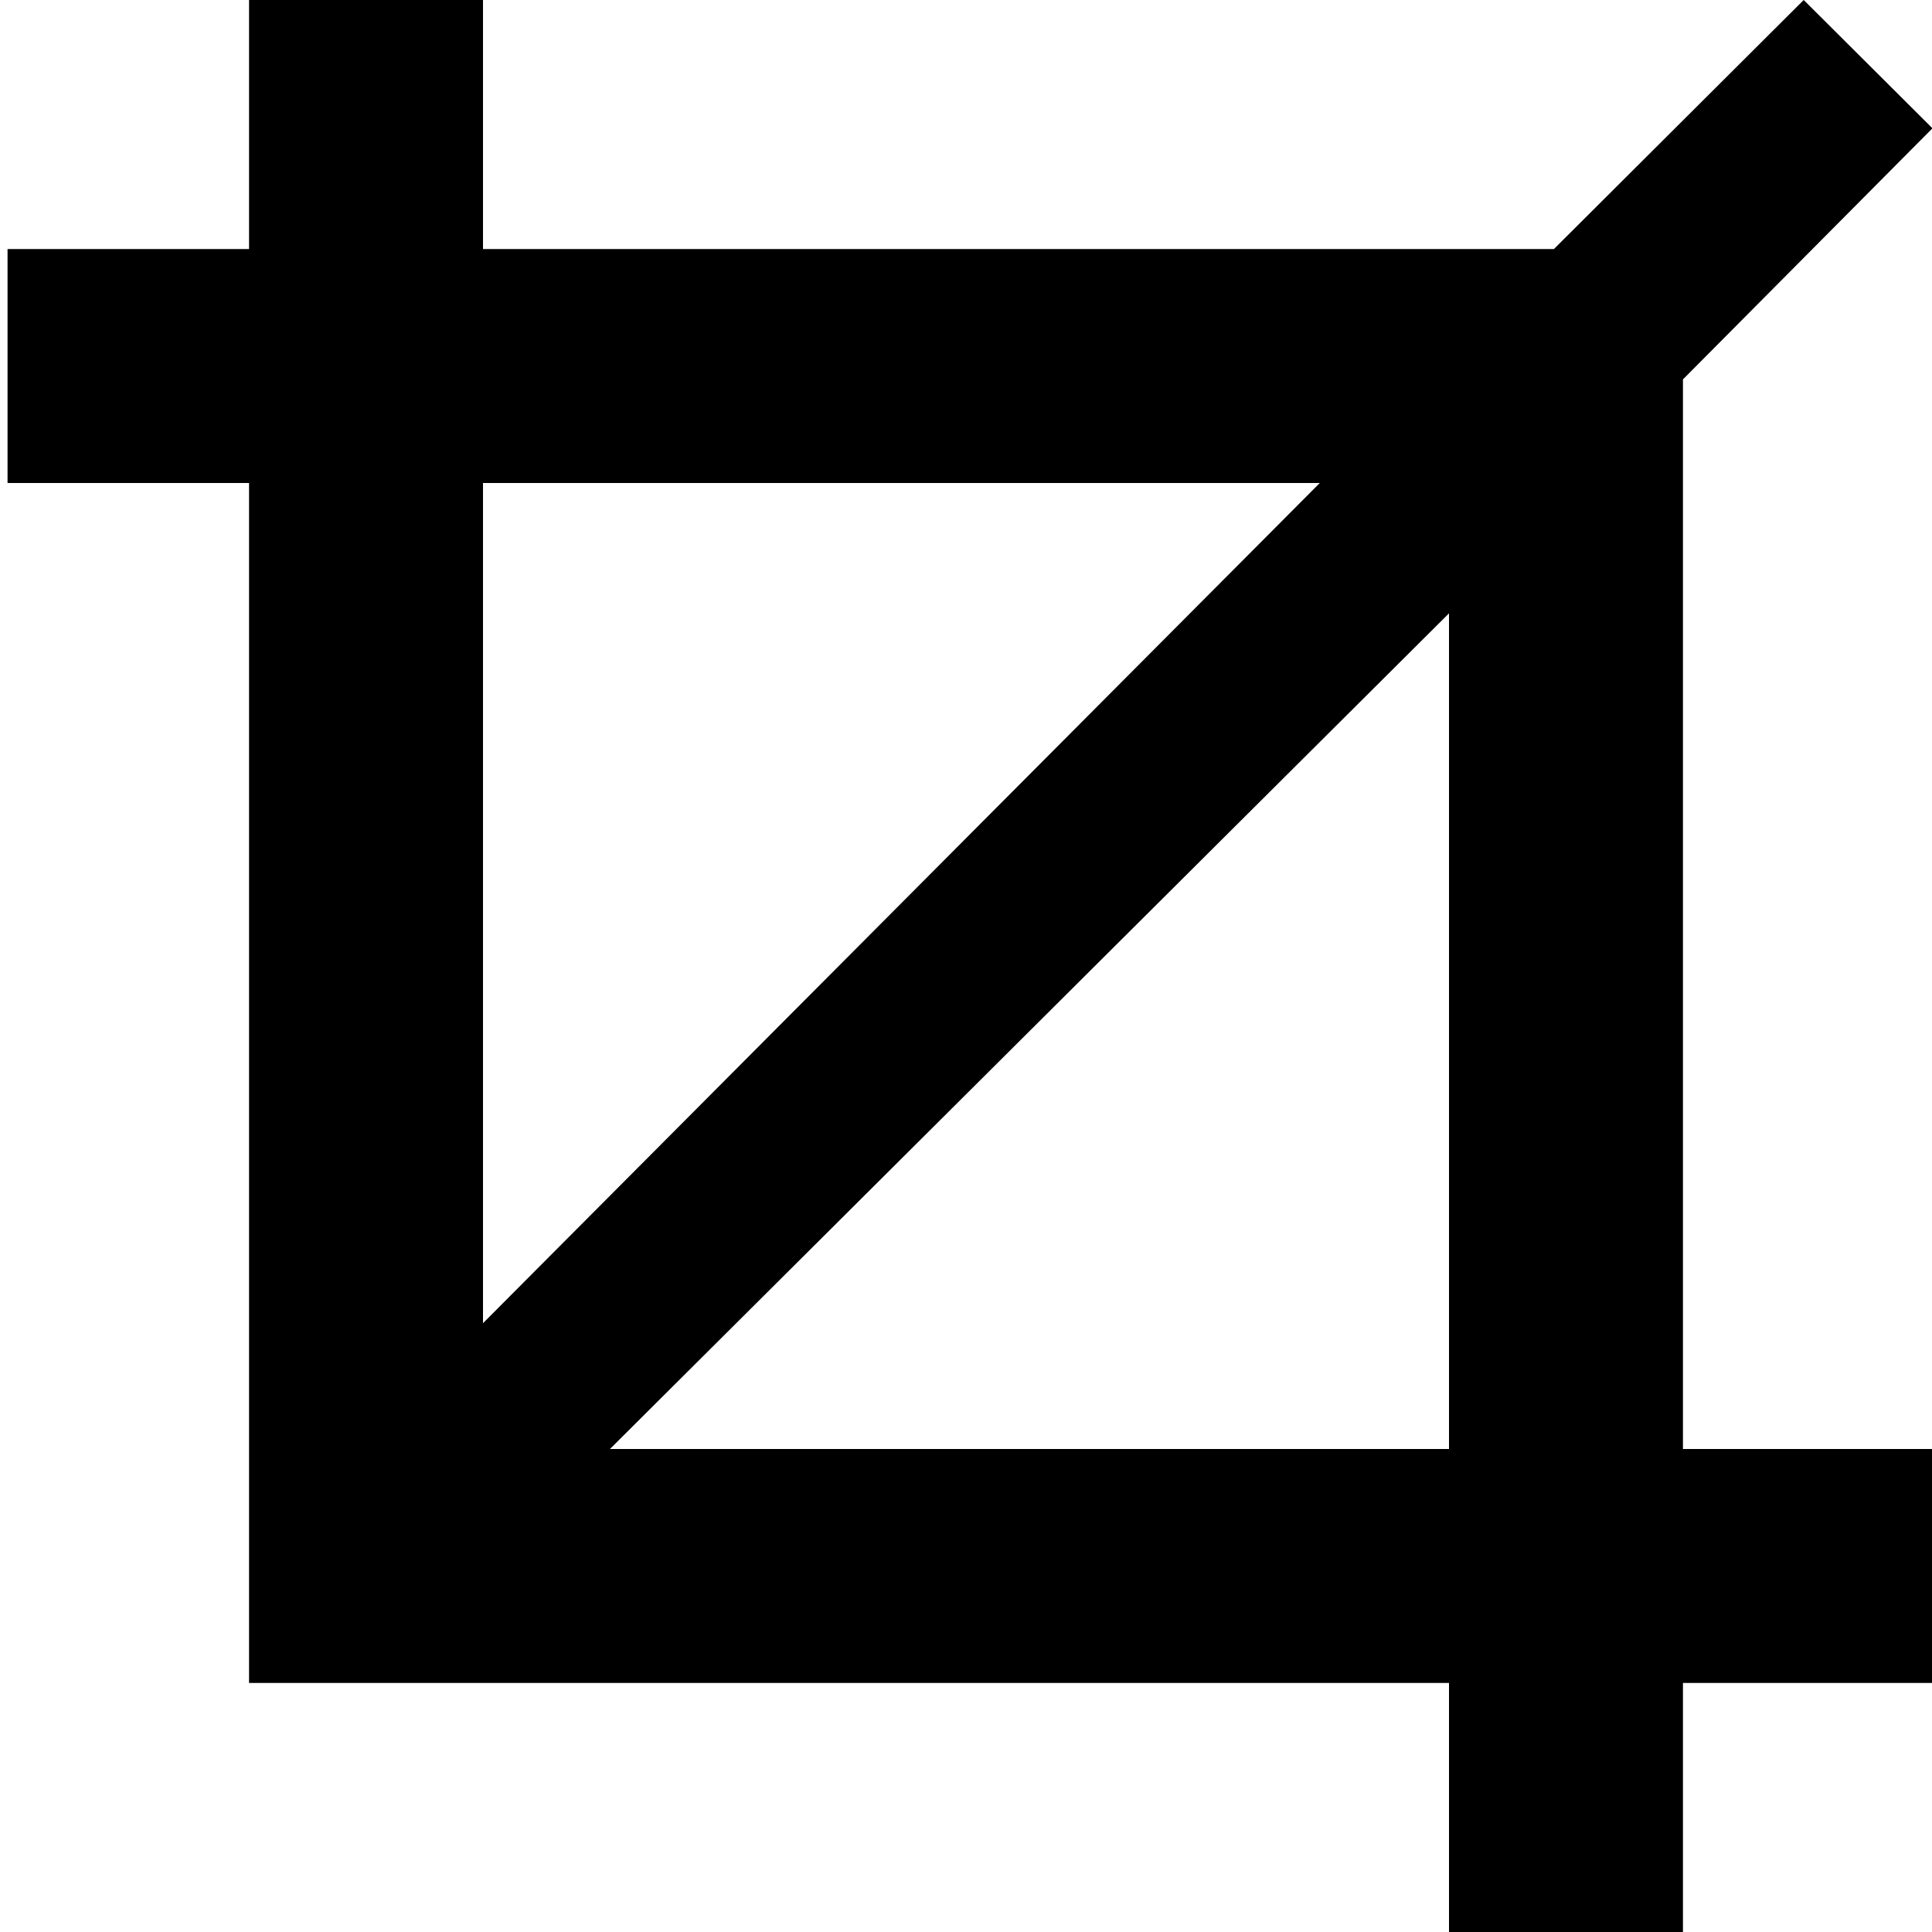 <svg id="Layer_1" data-name="Layer 1" xmlns="http://www.w3.org/2000/svg" viewBox="0 0 256 256"><title>iconos sr fabian</title><path d="M223,64V50.27L256.06,17,239,0l-33.1,33H64V0H33V33l-32,0v31l32,0V223H192v33h31V223h33V192H223V64Zm-48.12,0L64,175.33V64H174.88ZM80.82,192L192,81.27V192H80.82Z"/></svg>